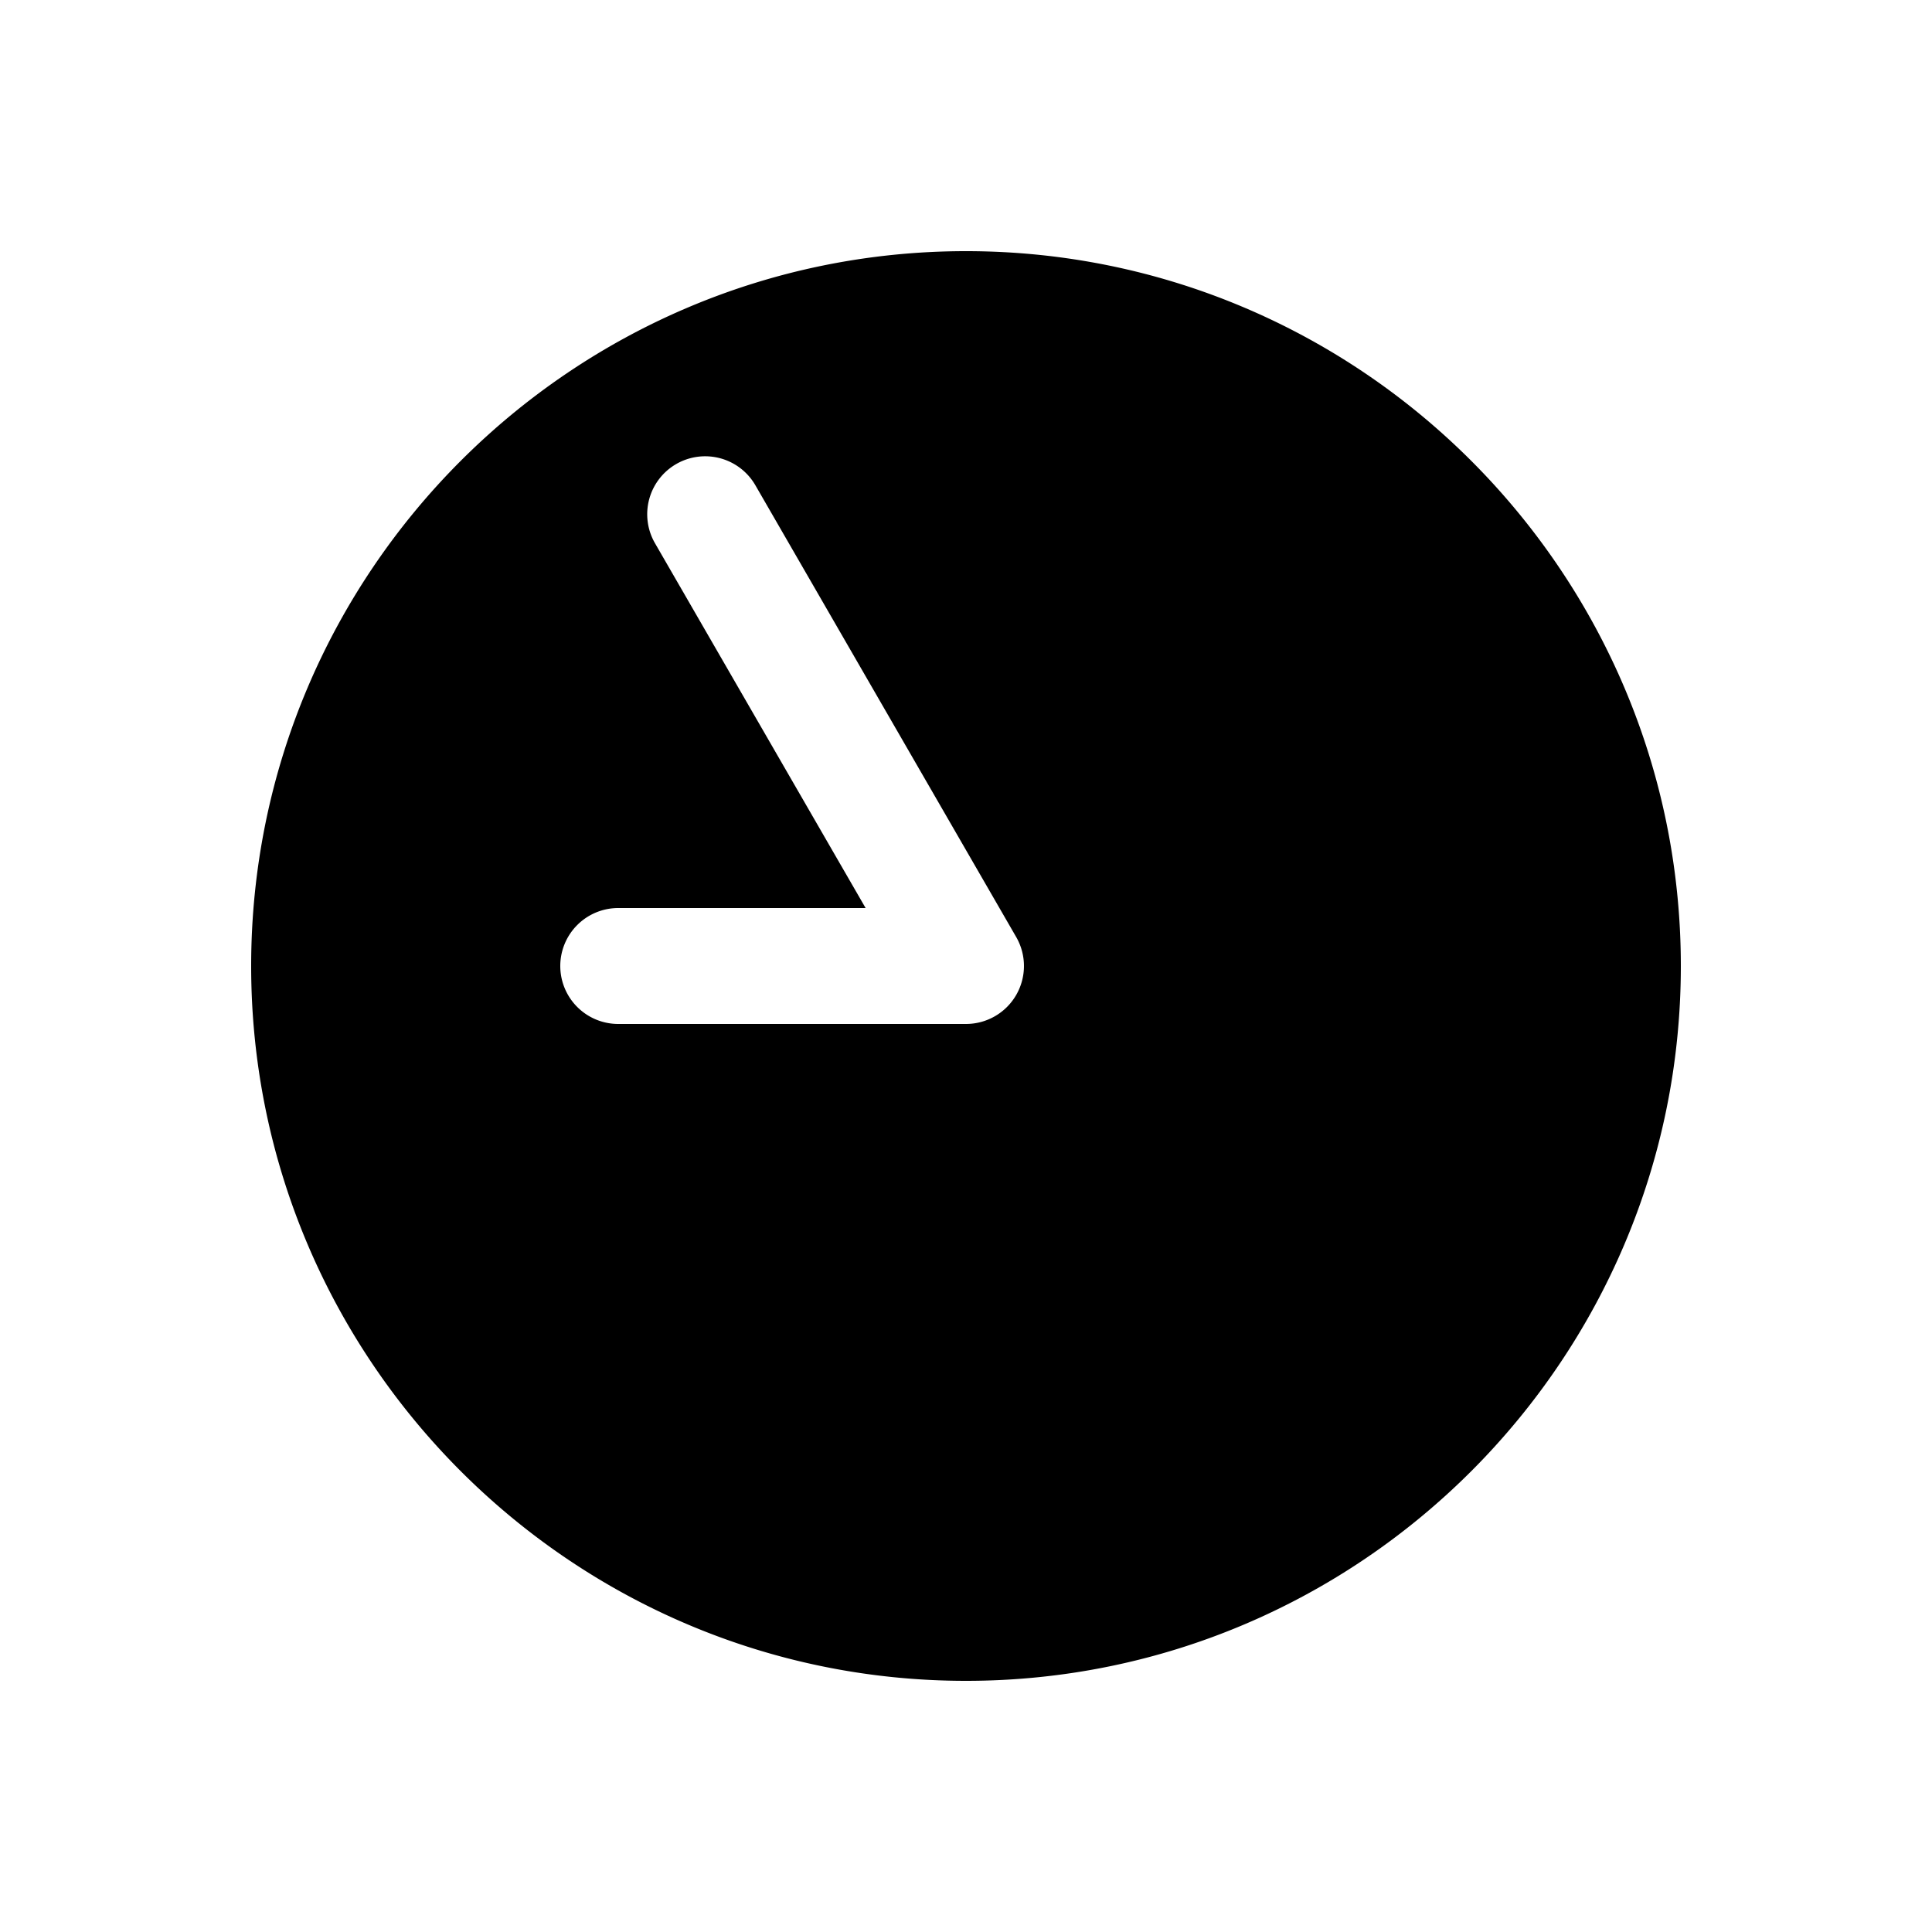 <svg xmlns="http://www.w3.org/2000/svg" width="1000" height="1000" viewBox="0 0 1000 1000"><path d="M500 130c-203.99 0-370 166.01-370 370s166.01 370 370 370 370-166.01 370-370-166.01-370-370-370zM365 236.172a30 30 0 0 1 25.98 15.002L525.98 485A30.003 30.003 0 0 1 500 530H320a30 30 0 0 1-30-30 30 30 0 0 1 30-30h128.04L339.02 281.174A30 30 0 0 1 350 240.19a30 30 0 0 1 15-4.02z" style="-inkscape-stroke:none"/></svg>